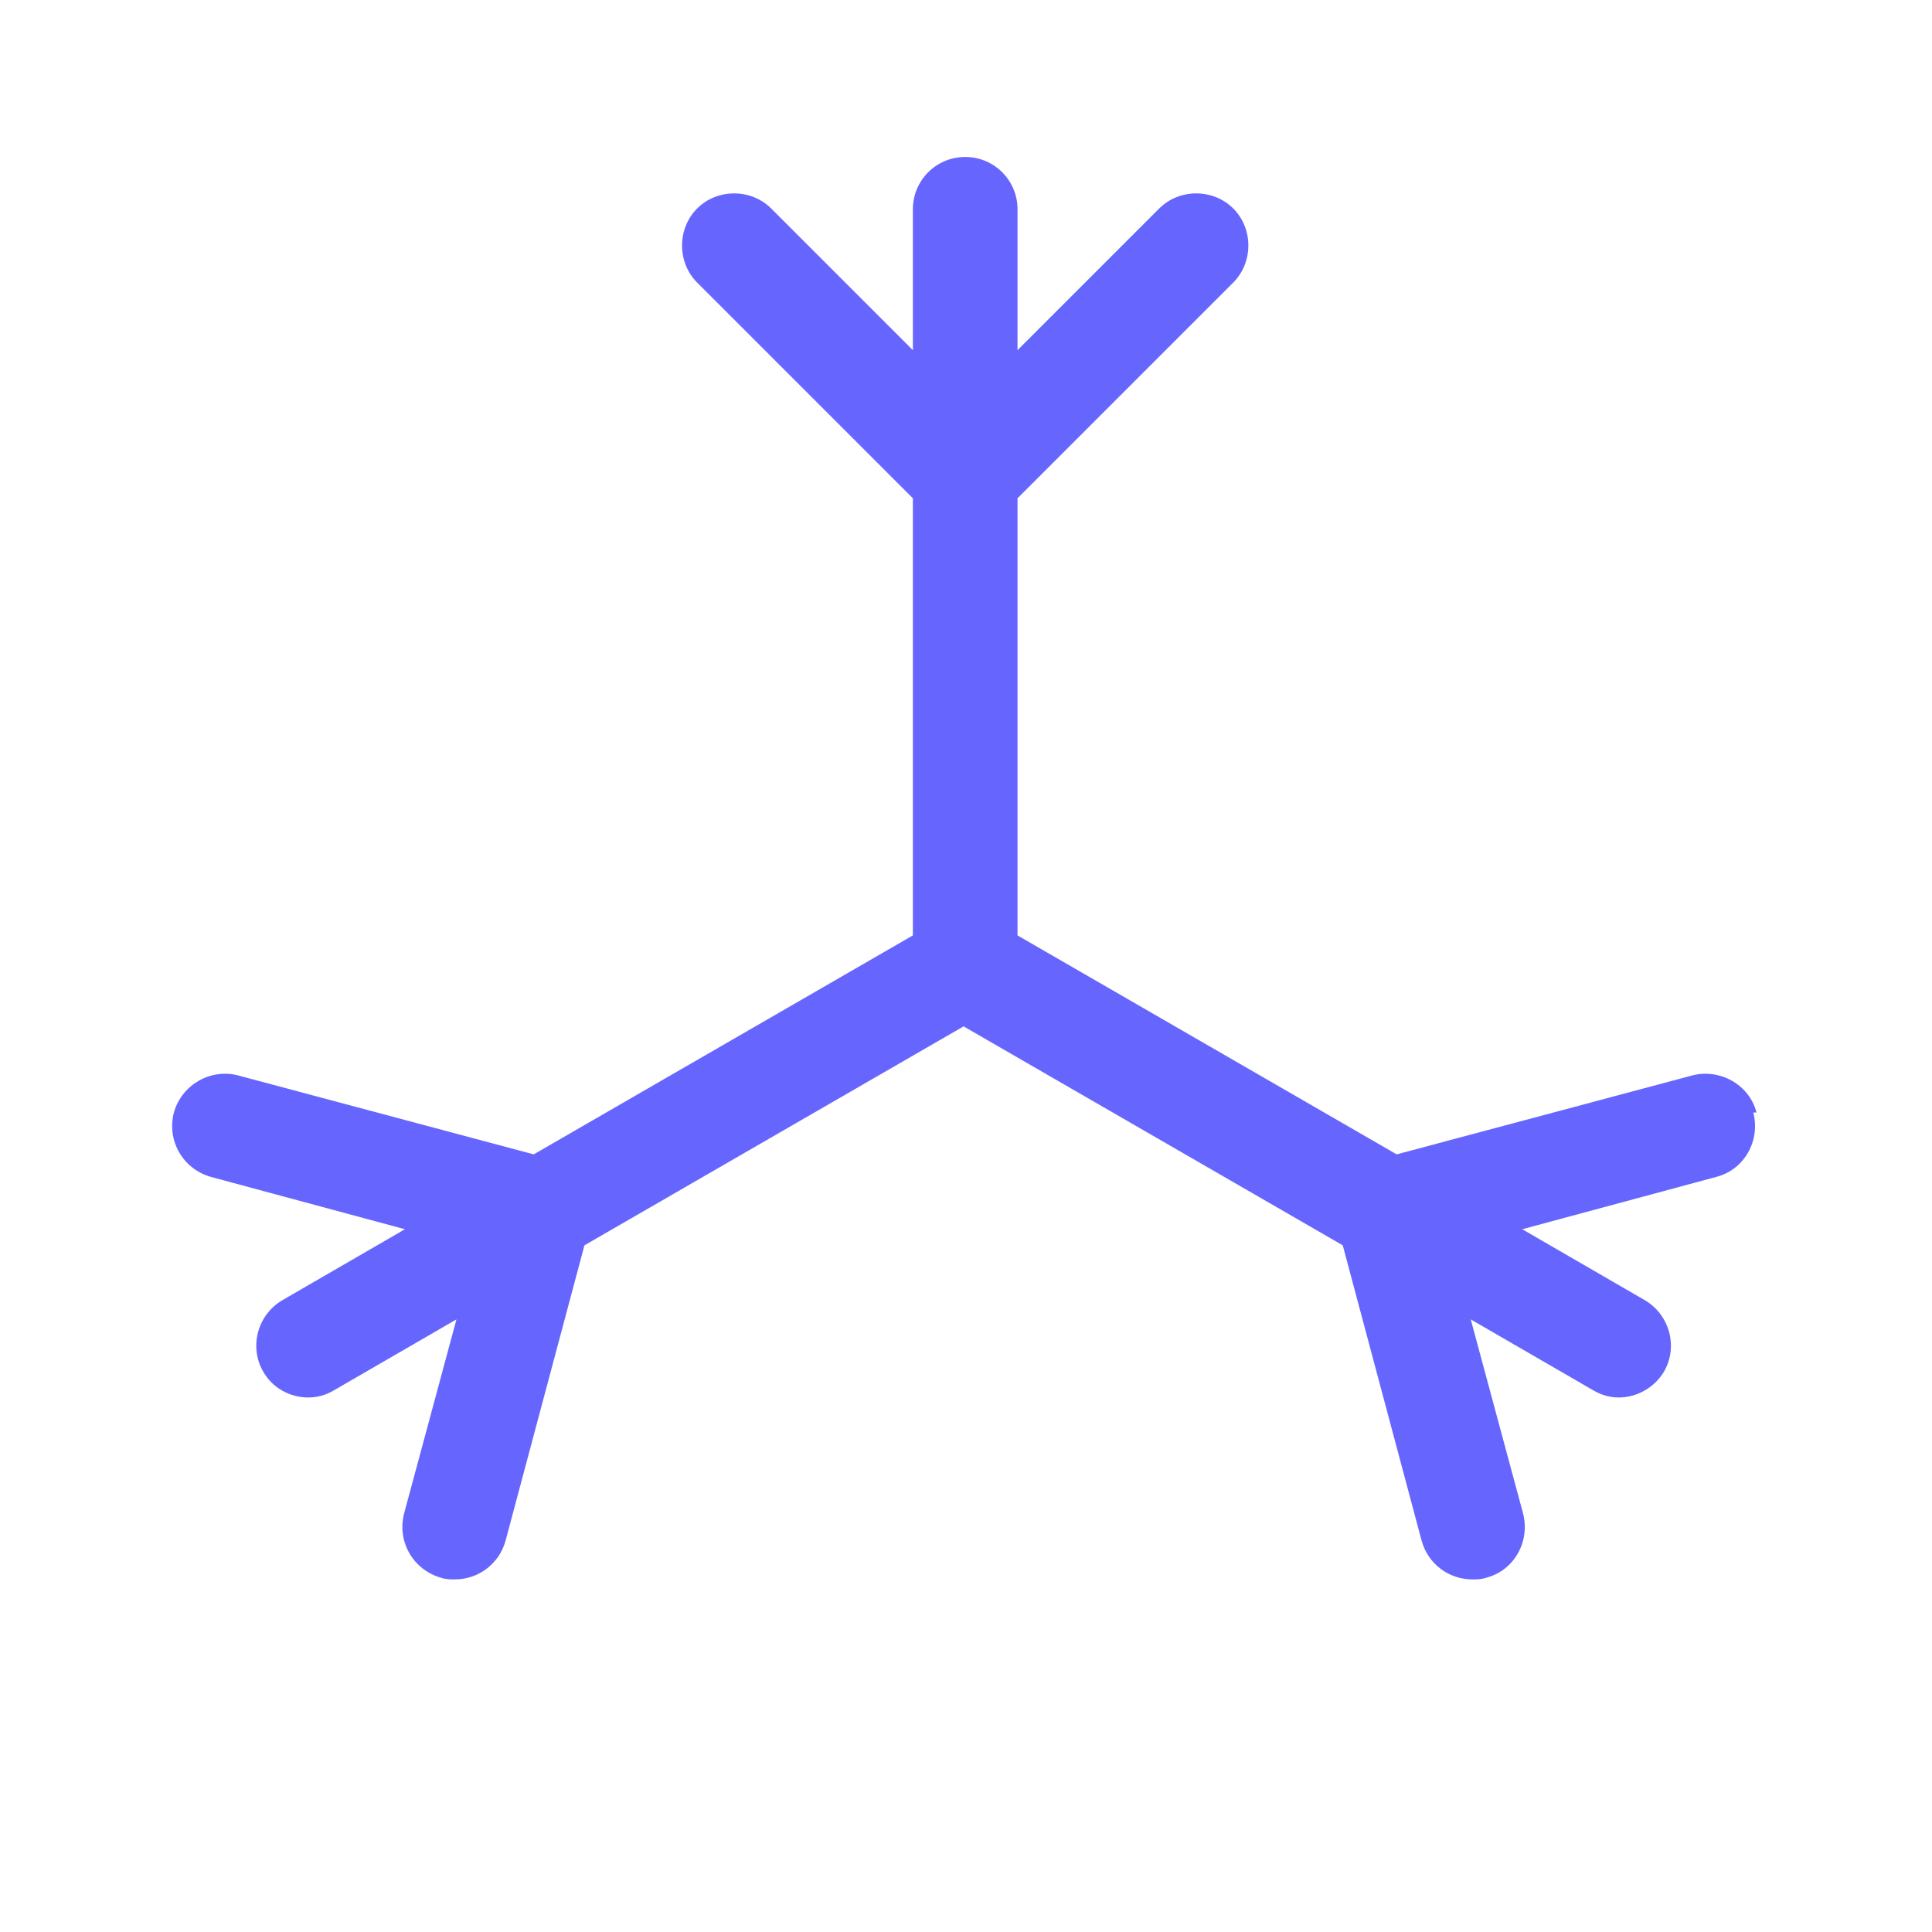 <?xml version="1.0" encoding="UTF-8"?>
<svg id="HL" xmlns="http://www.w3.org/2000/svg" viewBox="0 0 24 24">
  <path d="M21.82,13.82c-.09-.35-.46-.55-.8-.46l-3.67.98-4.71-2.72v-5.43l2.68-2.68c.25-.25.25-.67,0-.92s-.67-.25-.92,0l-1.76,1.76v-1.75c0-.36-.29-.65-.65-.65s-.65.29-.65.65v1.75l-1.76-1.76c-.25-.25-.67-.25-.92,0s-.25.67,0,.92l2.68,2.68v5.43l-4.71,2.72-3.67-.98c-.34-.09-.7.11-.8.46-.09.35.11.7.46.8l2.41.65-1.52.88c-.31.18-.42.58-.24.89.12.21.34.32.56.32.11,0,.22-.03.32-.09l1.52-.88-.65,2.41c-.09.35.11.7.46.8.06.02.11.02.17.02.29,0,.55-.19.63-.48l.98-3.67,4.71-2.72,4.71,2.72.98,3.67c.08.29.34.48.63.48.06,0,.11,0,.17-.02.35-.09.55-.45.46-.8l-.65-2.41,1.52.88c.1.06.21.09.32.09.22,0,.44-.12.56-.32.18-.31.07-.71-.24-.89l-1.52-.88,2.41-.65c.35-.09.55-.45.46-.8Z" style="fill: #66f; stroke-width: 0px;"/>
</svg>